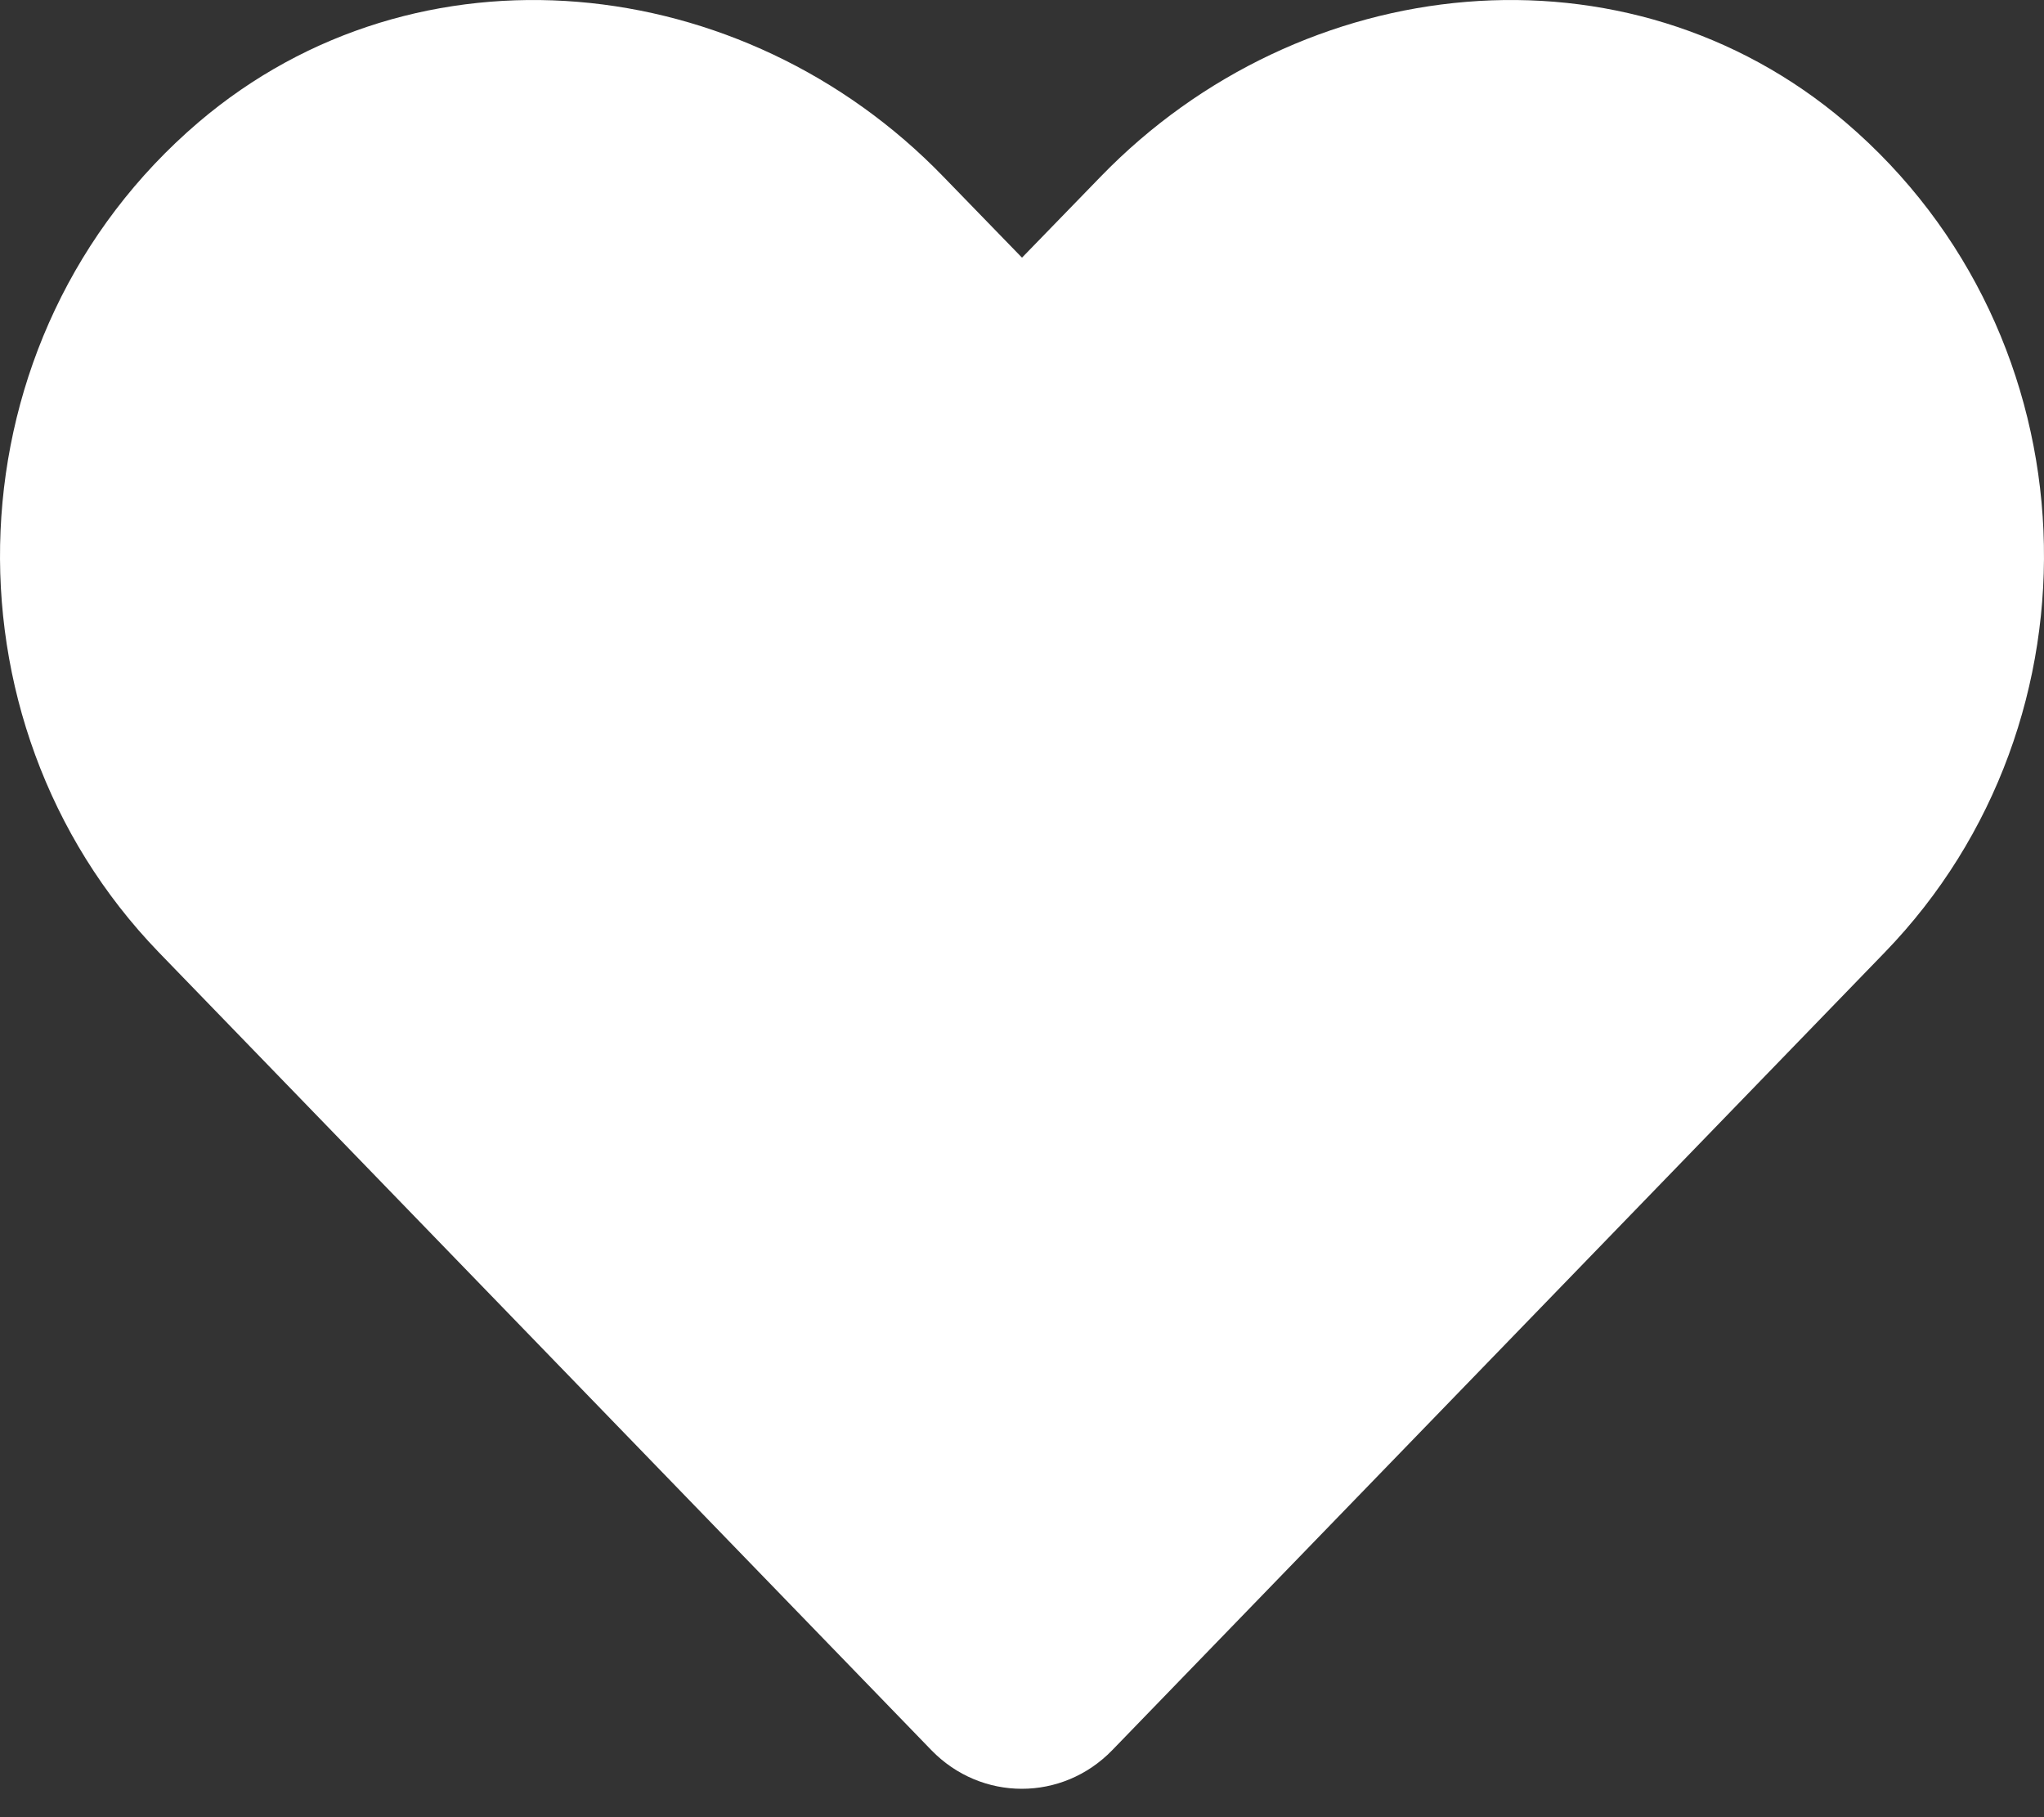 <svg width="27" height="24" viewBox="0 0 27 24" fill="none" xmlns="http://www.w3.org/2000/svg">
<rect x="0" y="0" width="27" height="24" fill="#333333" stroke="none"/>
<path d="M24.379 1.615C21.489 -0.847 17.192 -0.404 14.539 2.333L13.5 3.403L12.461 2.333C9.814 -0.404 5.511 -0.847 2.622 1.615C-0.69 4.442 -0.864 9.515 2.099 12.579L12.303 23.115C12.963 23.795 14.033 23.795 14.692 23.115L24.896 12.579C27.865 9.515 27.691 4.442 24.379 1.615V1.615Z" fill="white"/>
</svg>
